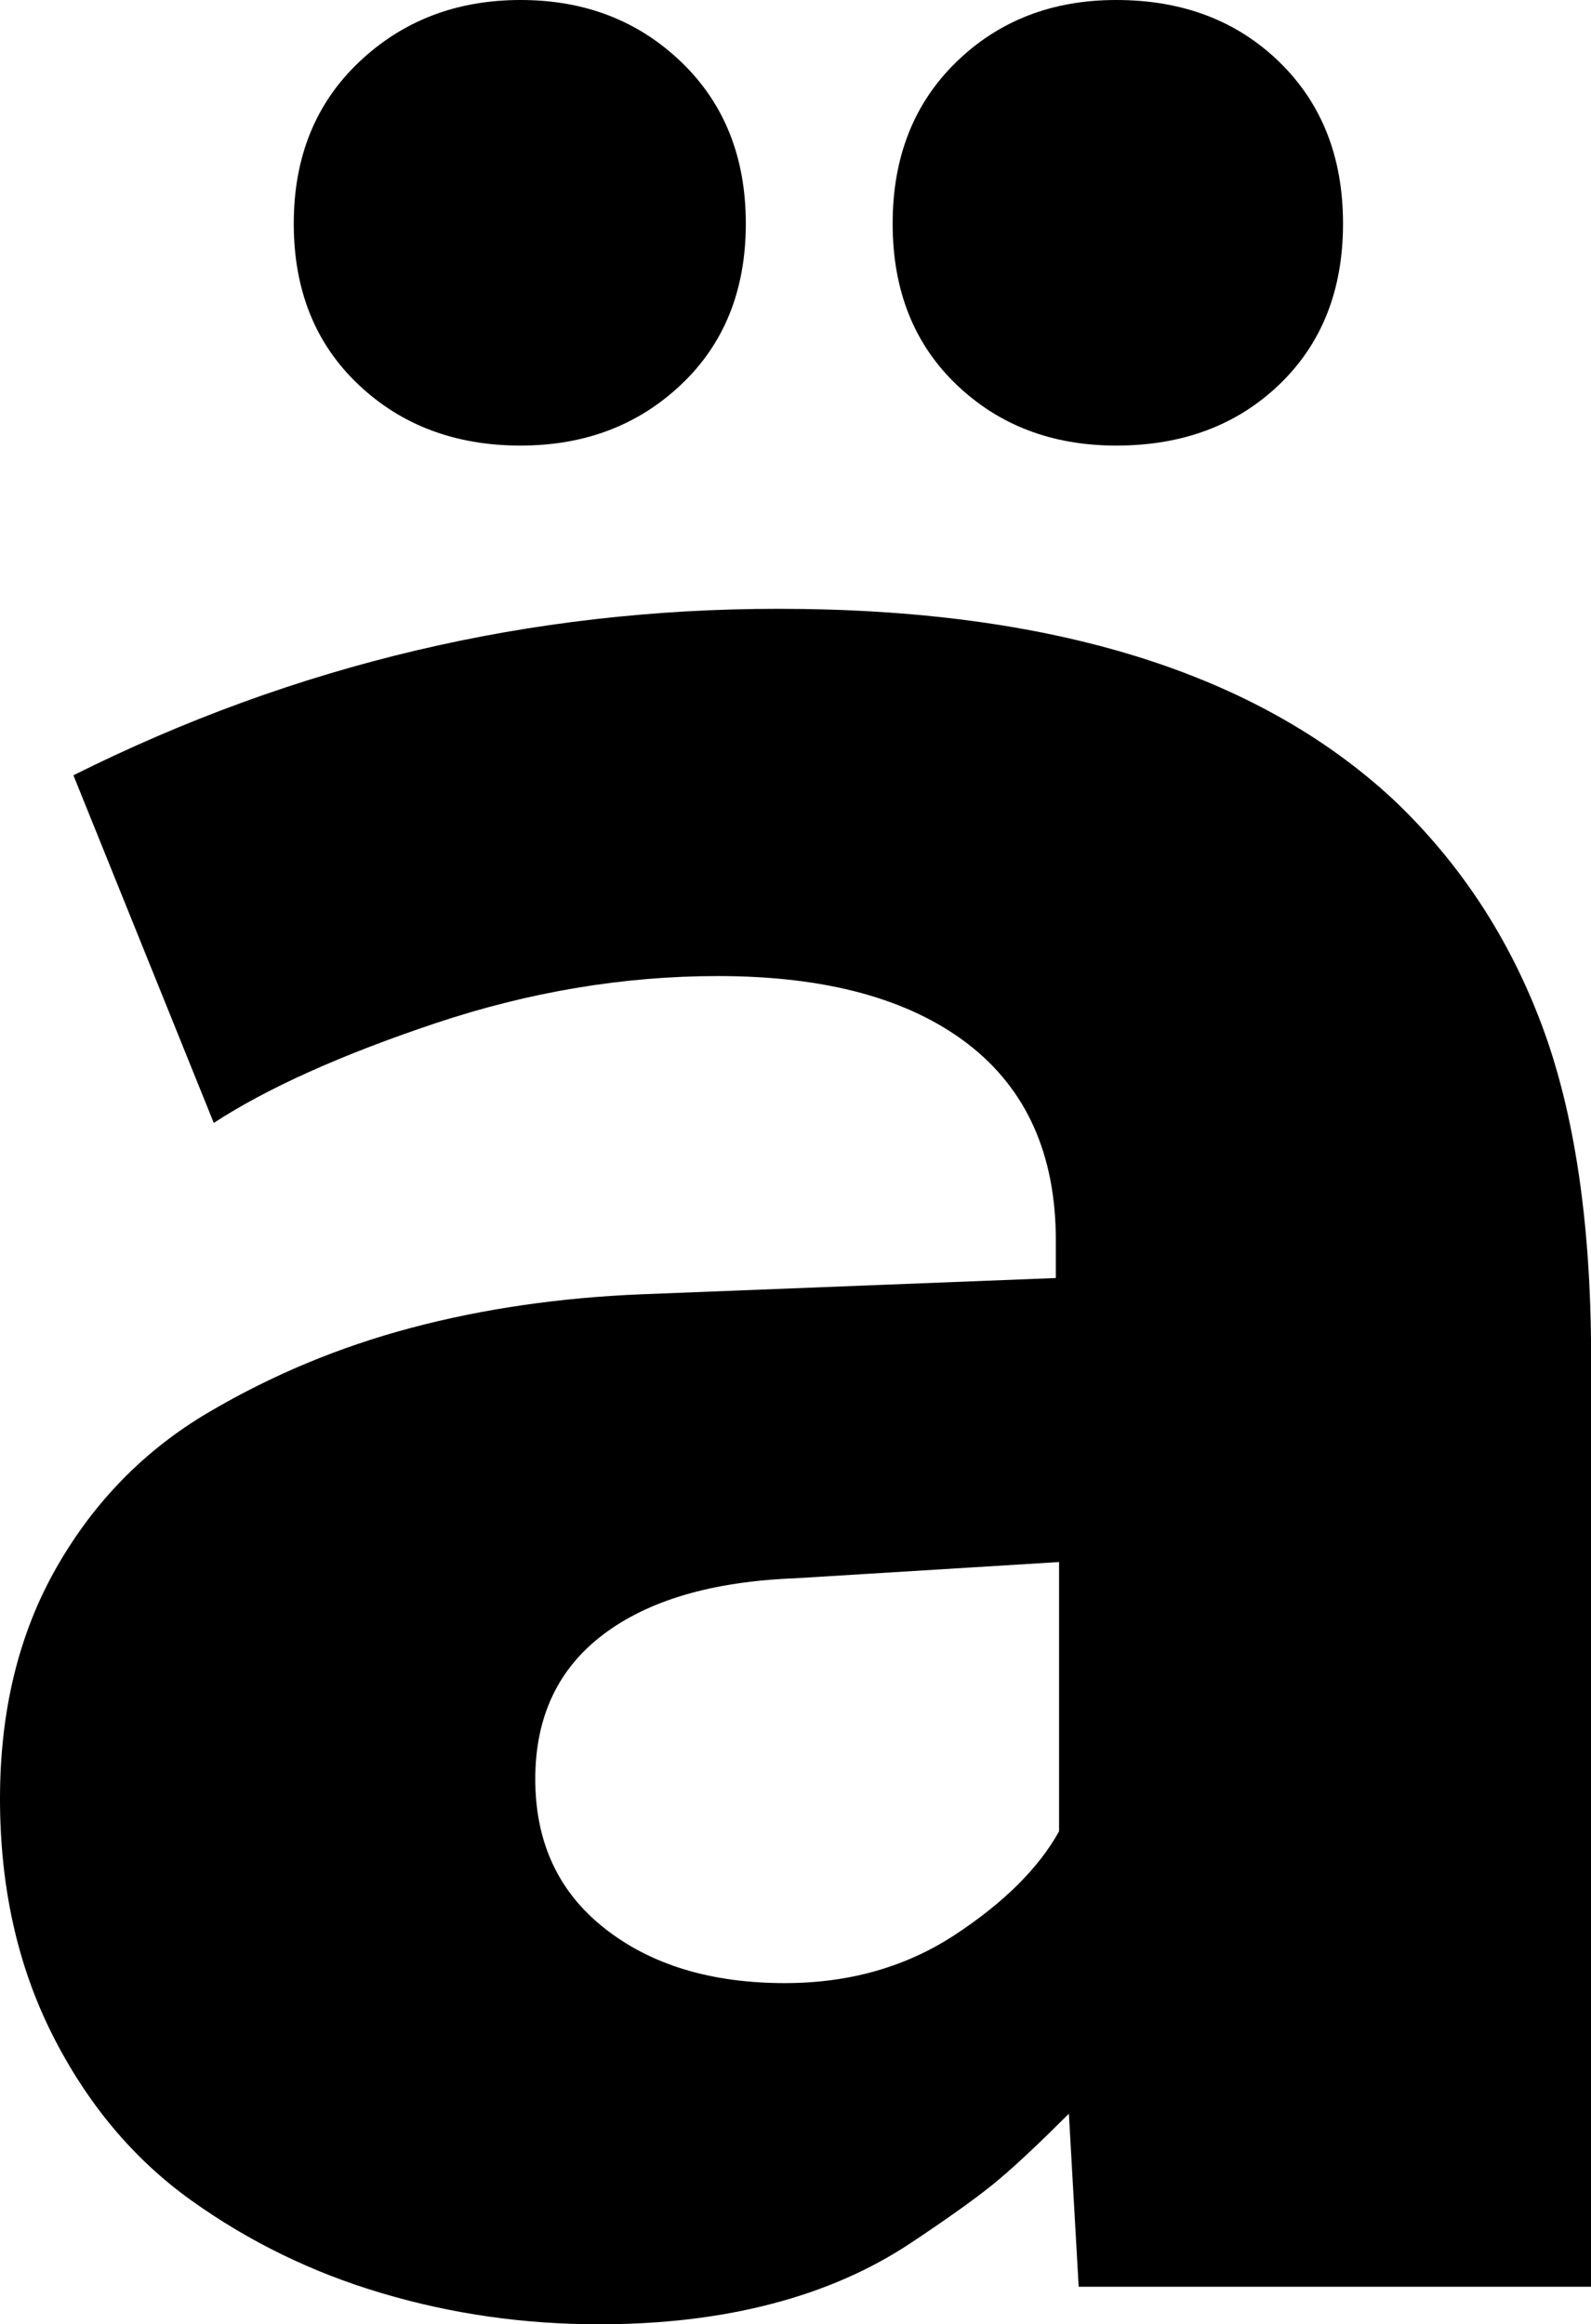<svg width="14.282" height="20.859" viewBox="0.571 -41.382 14.282 20.859" xmlns="http://www.w3.org/2000/svg"><path d="M0.571 -25.239C0.571 -26.03 0.74 -26.721 1.077 -27.312C1.414 -27.903 1.868 -28.367 2.439 -28.704C3.01 -29.041 3.618 -29.294 4.263 -29.465C4.907 -29.636 5.596 -29.736 6.328 -29.766L10.049 -29.912L10.049 -30.249C10.049 -31.021 9.785 -31.609 9.258 -32.014C8.73 -32.419 7.983 -32.622 7.017 -32.622C6.167 -32.622 5.32 -32.48 4.475 -32.197C3.63 -31.914 2.969 -31.616 2.49 -31.304L1.23 -34.424C3.223 -35.42 5.332 -35.918 7.559 -35.918C10.01 -35.918 11.851 -35.347 13.081 -34.204C13.677 -33.638 14.121 -32.961 14.414 -32.175C14.707 -31.389 14.854 -30.396 14.854 -29.194L14.854 -20.859L10.254 -20.859L10.166 -22.412C9.912 -22.158 9.705 -21.963 9.543 -21.826C9.382 -21.689 9.119 -21.499 8.752 -21.255C8.386 -21.011 7.969 -20.828 7.5 -20.706C7.031 -20.583 6.514 -20.522 5.947 -20.522C5.273 -20.522 4.624 -20.615 3.999 -20.801C3.374 -20.986 2.803 -21.265 2.285 -21.636C1.768 -22.007 1.353 -22.502 1.04 -23.123C0.728 -23.743 0.571 -24.448 0.571 -25.239ZM3.208 -39.375C3.208 -39.971 3.403 -40.454 3.794 -40.825C4.185 -41.196 4.668 -41.382 5.244 -41.382C5.82 -41.382 6.301 -41.196 6.687 -40.825C7.073 -40.454 7.266 -39.971 7.266 -39.375C7.266 -38.779 7.073 -38.298 6.687 -37.932C6.301 -37.566 5.82 -37.383 5.244 -37.383C4.658 -37.383 4.172 -37.566 3.787 -37.932C3.401 -38.298 3.208 -38.779 3.208 -39.375ZM5.376 -25.415C5.376 -24.849 5.583 -24.402 5.999 -24.075C6.414 -23.748 6.953 -23.584 7.617 -23.584C8.193 -23.584 8.701 -23.728 9.141 -24.016C9.58 -24.304 9.893 -24.614 10.078 -24.946L10.078 -27.363L7.705 -27.217C6.963 -27.188 6.389 -27.019 5.984 -26.711C5.579 -26.404 5.376 -25.972 5.376 -25.415ZM8.584 -39.375C8.584 -39.971 8.774 -40.454 9.155 -40.825C9.536 -41.196 10.015 -41.382 10.591 -41.382C11.187 -41.382 11.675 -41.196 12.056 -40.825C12.437 -40.454 12.627 -39.971 12.627 -39.375C12.627 -38.779 12.437 -38.298 12.056 -37.932C11.675 -37.566 11.187 -37.383 10.591 -37.383C10.015 -37.383 9.536 -37.566 9.155 -37.932C8.774 -38.298 8.584 -38.779 8.584 -39.375ZM8.584 -39.375"></path></svg>